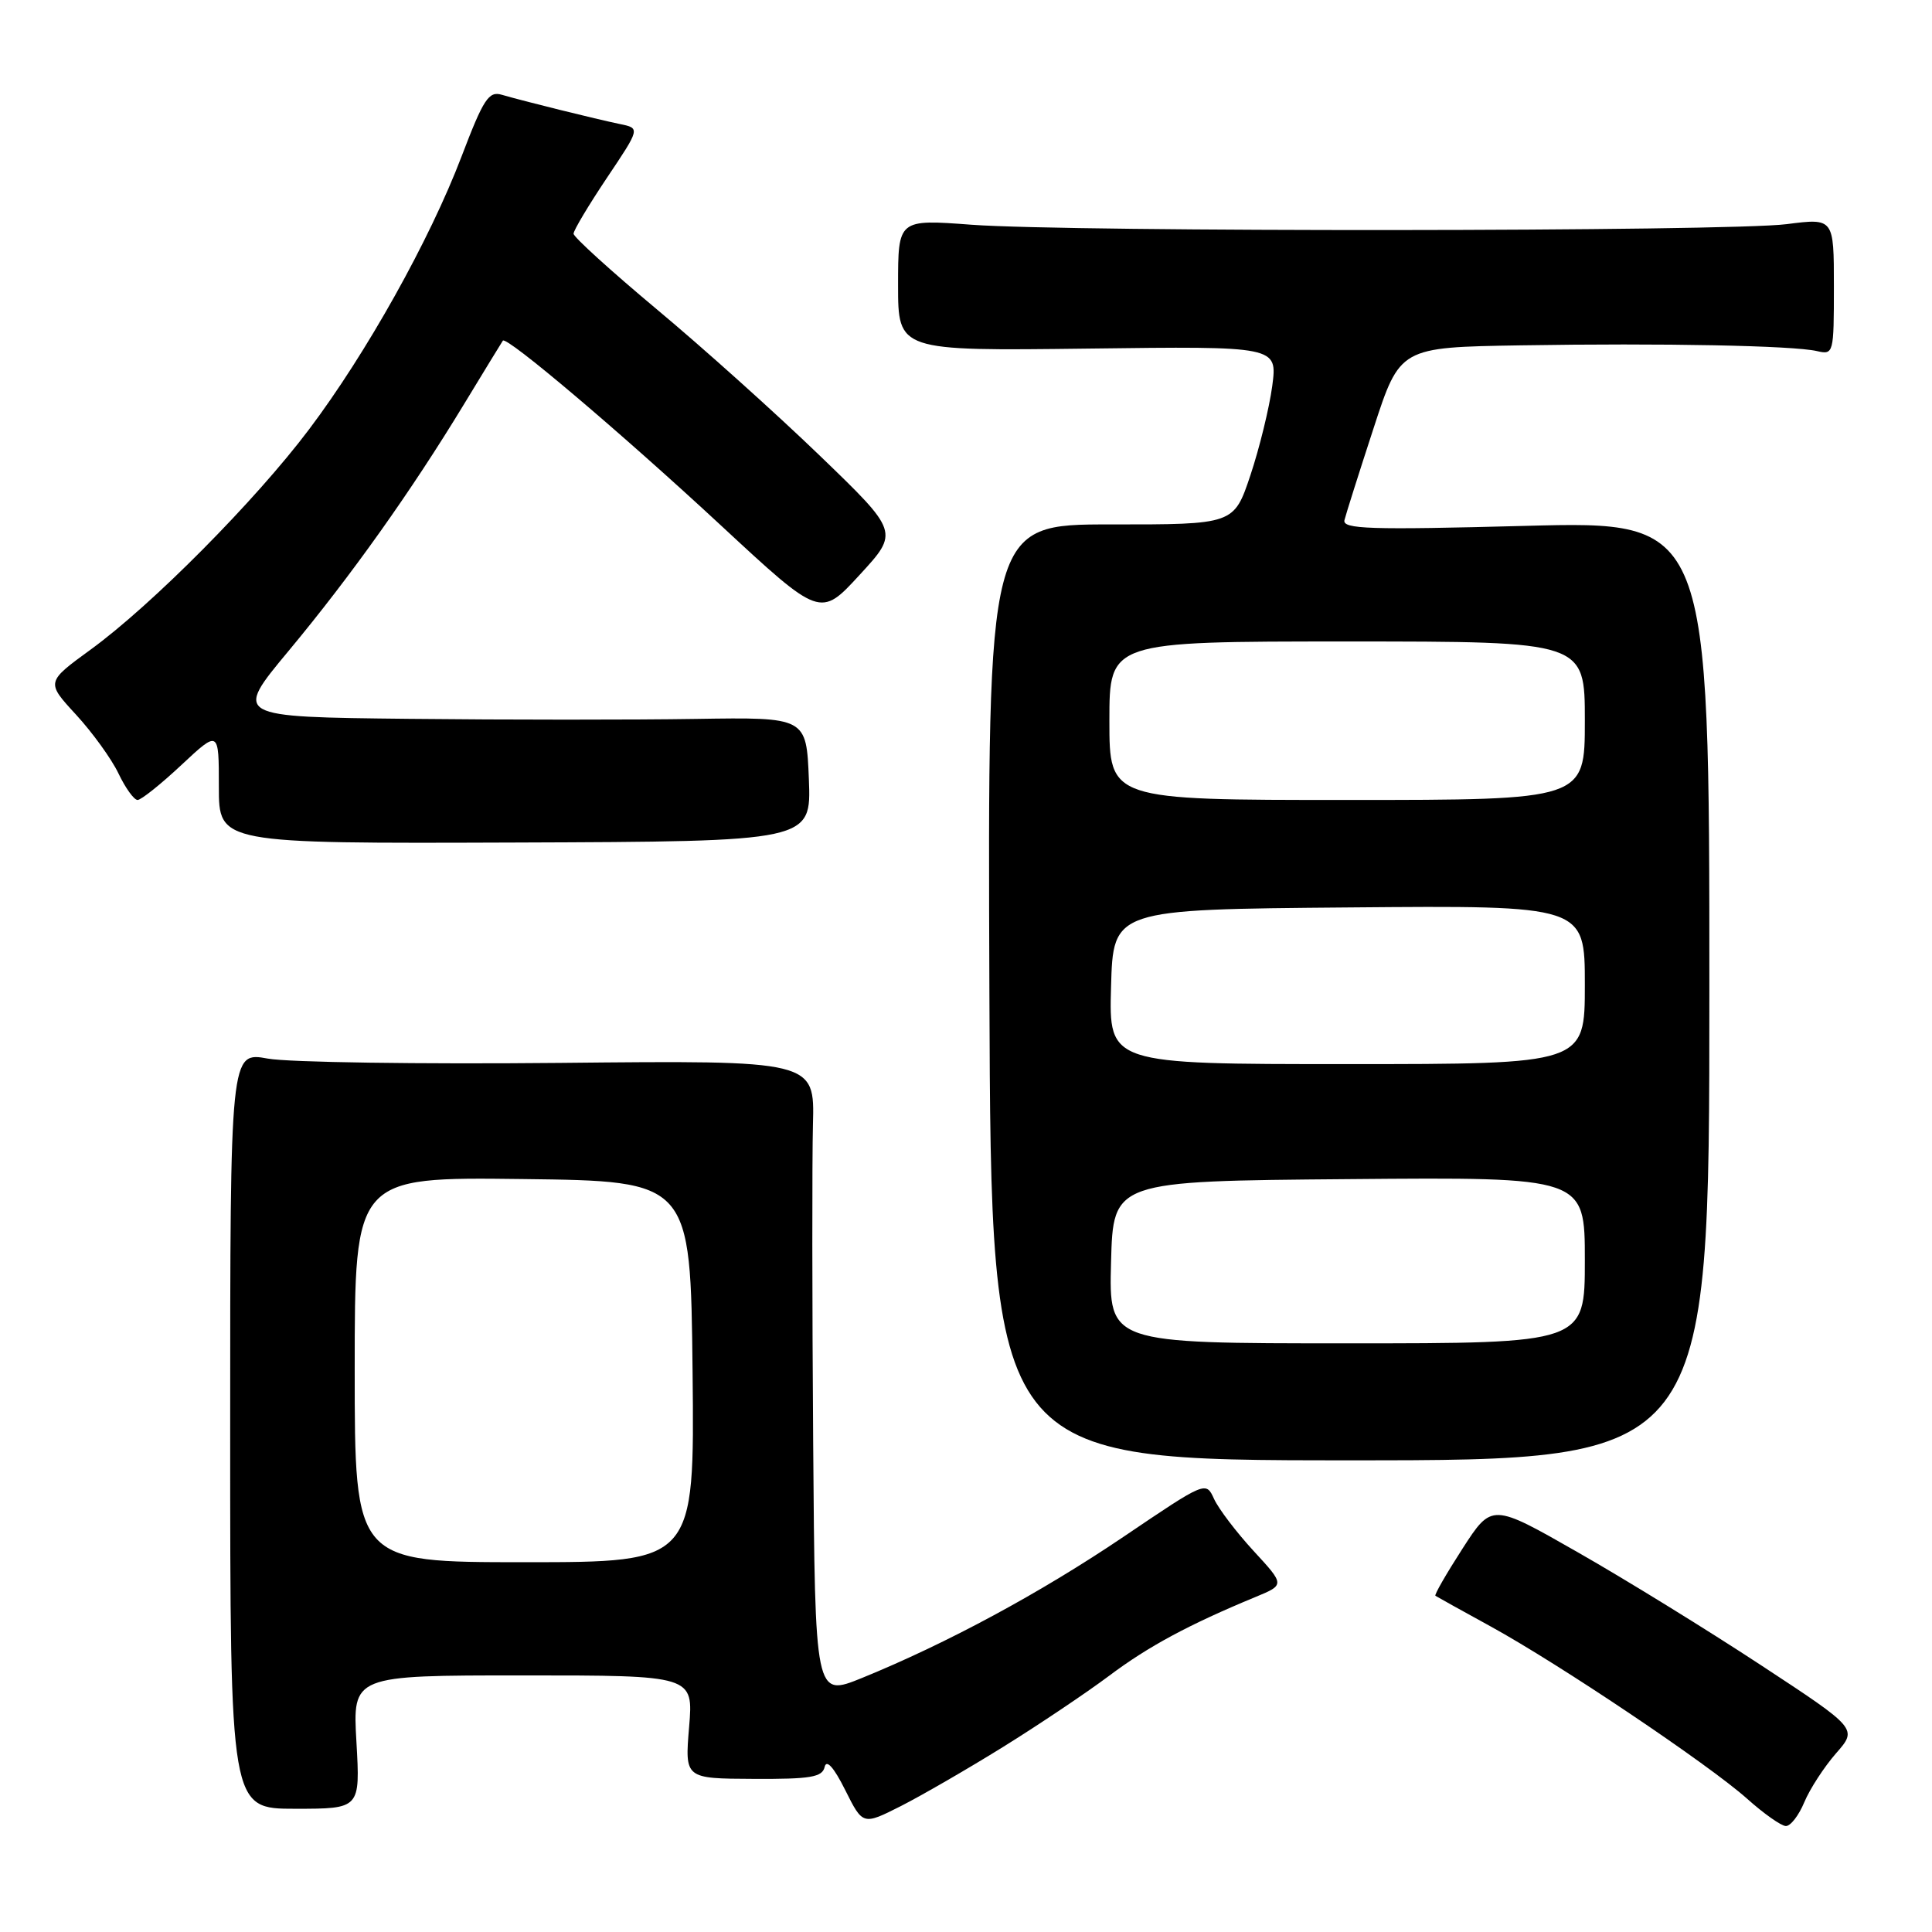 <?xml version="1.0" encoding="UTF-8" standalone="no"?>
<!DOCTYPE svg PUBLIC "-//W3C//DTD SVG 1.1//EN" "http://www.w3.org/Graphics/SVG/1.1/DTD/svg11.dtd" >
<svg xmlns="http://www.w3.org/2000/svg" xmlns:xlink="http://www.w3.org/1999/xlink" version="1.1" viewBox="0 0 256 256">
 <g >
 <path fill="currentColor"
d=" M 132.96 231.45 C 137.66 228.53 143.96 224.30 146.98 222.04 C 152.15 218.16 157.51 215.27 166.38 211.60 C 170.25 210.00 170.25 210.00 166.10 205.50 C 163.82 203.02 161.47 199.93 160.87 198.62 C 159.79 196.25 159.78 196.26 148.89 203.62 C 137.85 211.08 125.46 217.76 114.19 222.35 C 108.00 224.86 108.00 224.86 107.75 191.18 C 107.61 172.66 107.60 153.68 107.72 149.00 C 107.95 140.50 107.95 140.50 74.21 140.84 C 55.65 141.02 38.23 140.77 35.49 140.27 C 30.50 139.36 30.50 139.36 30.50 189.51 C 30.50 239.67 30.50 239.67 39.11 239.67 C 47.73 239.67 47.73 239.67 47.23 230.83 C 46.72 222.00 46.72 222.00 69.30 222.00 C 91.88 222.00 91.88 222.00 91.31 228.84 C 90.74 235.67 90.74 235.67 99.82 235.71 C 107.41 235.75 108.96 235.49 109.27 234.13 C 109.51 233.08 110.49 234.18 111.99 237.18 C 114.33 241.86 114.33 241.86 119.38 239.31 C 122.15 237.90 128.26 234.37 132.96 231.45 Z  M 239.08 238.80 C 239.81 237.05 241.70 234.14 243.28 232.33 C 246.15 229.06 246.15 229.06 233.33 220.64 C 226.27 216.00 215.37 209.28 209.09 205.70 C 197.68 199.18 197.68 199.18 193.79 205.20 C 191.65 208.52 190.03 211.33 190.20 211.45 C 190.36 211.56 193.65 213.39 197.50 215.50 C 206.62 220.50 226.40 233.79 231.50 238.34 C 233.70 240.31 236.01 241.94 236.63 241.96 C 237.25 241.98 238.35 240.56 239.08 238.80 Z  M 226.50 131.27 C 226.50 69.04 226.50 69.04 202.15 69.68 C 181.44 70.23 177.84 70.11 178.15 68.91 C 178.34 68.14 180.07 62.67 182.00 56.76 C 185.50 46.02 185.50 46.02 201.50 45.76 C 220.41 45.45 237.60 45.79 240.75 46.52 C 242.96 47.03 243.00 46.86 243.00 37.97 C 243.00 28.90 243.00 28.90 236.75 29.70 C 228.96 30.70 141.99 30.76 128.75 29.78 C 119.00 29.05 119.00 29.05 119.00 37.78 C 119.00 46.50 119.00 46.50 144.14 46.19 C 169.27 45.87 169.27 45.87 168.58 51.14 C 168.19 54.04 166.89 59.36 165.69 62.96 C 163.50 69.50 163.50 69.50 147.18 69.49 C 130.87 69.48 130.87 69.48 131.10 131.49 C 131.33 193.50 131.33 193.50 178.91 193.50 C 226.50 193.50 226.50 193.50 226.50 131.27 Z  M 107.18 103.26 C 106.85 95.03 106.85 95.03 92.18 95.26 C 84.10 95.39 67.03 95.39 54.23 95.25 C 30.96 95.00 30.96 95.00 38.24 86.25 C 46.53 76.28 54.47 65.12 61.52 53.50 C 64.19 49.10 66.49 45.34 66.63 45.14 C 67.10 44.47 82.35 57.39 95.58 69.67 C 108.70 81.84 108.70 81.84 113.91 76.17 C 119.13 70.50 119.13 70.50 108.58 60.33 C 102.77 54.73 93.07 46.02 87.01 40.97 C 80.96 35.91 76.00 31.41 76.00 30.97 C 76.00 30.52 77.99 27.20 80.41 23.58 C 84.83 16.99 84.83 16.99 82.16 16.44 C 78.93 15.77 69.26 13.37 66.50 12.56 C 64.76 12.04 64.07 13.09 61.16 20.73 C 56.94 31.81 48.54 46.83 40.94 56.91 C 33.83 66.35 20.14 80.15 12.03 86.06 C 6.10 90.38 6.10 90.38 10.06 94.68 C 12.24 97.05 14.78 100.56 15.70 102.49 C 16.62 104.42 17.76 106.00 18.23 106.00 C 18.70 106.00 21.32 103.91 24.04 101.36 C 29.00 96.73 29.00 96.73 29.00 104.25 C 29.00 111.78 29.00 111.78 68.25 111.64 C 107.50 111.50 107.50 111.50 107.18 103.26 Z  M 47.00 181.48 C 47.00 155.96 47.00 155.96 69.25 156.23 C 91.50 156.50 91.50 156.50 91.77 181.75 C 92.03 207.00 92.03 207.00 69.52 207.00 C 47.00 207.00 47.00 207.00 47.00 181.48 Z  M 147.22 167.25 C 147.50 156.50 147.50 156.50 178.75 156.24 C 210.00 155.97 210.00 155.97 210.00 166.99 C 210.00 178.00 210.00 178.00 178.47 178.00 C 146.93 178.00 146.93 178.00 147.22 167.25 Z  M 147.22 130.75 C 147.50 120.50 147.50 120.50 178.75 120.24 C 210.00 119.97 210.00 119.97 210.00 130.49 C 210.00 141.00 210.00 141.00 178.47 141.00 C 146.93 141.00 146.93 141.00 147.22 130.75 Z  M 147.00 95.50 C 147.00 85.00 147.00 85.00 178.50 85.00 C 210.00 85.00 210.00 85.00 210.00 95.50 C 210.00 106.00 210.00 106.00 178.50 106.00 C 147.00 106.00 147.00 106.00 147.00 95.50 Z "/>
</g>
</svg>